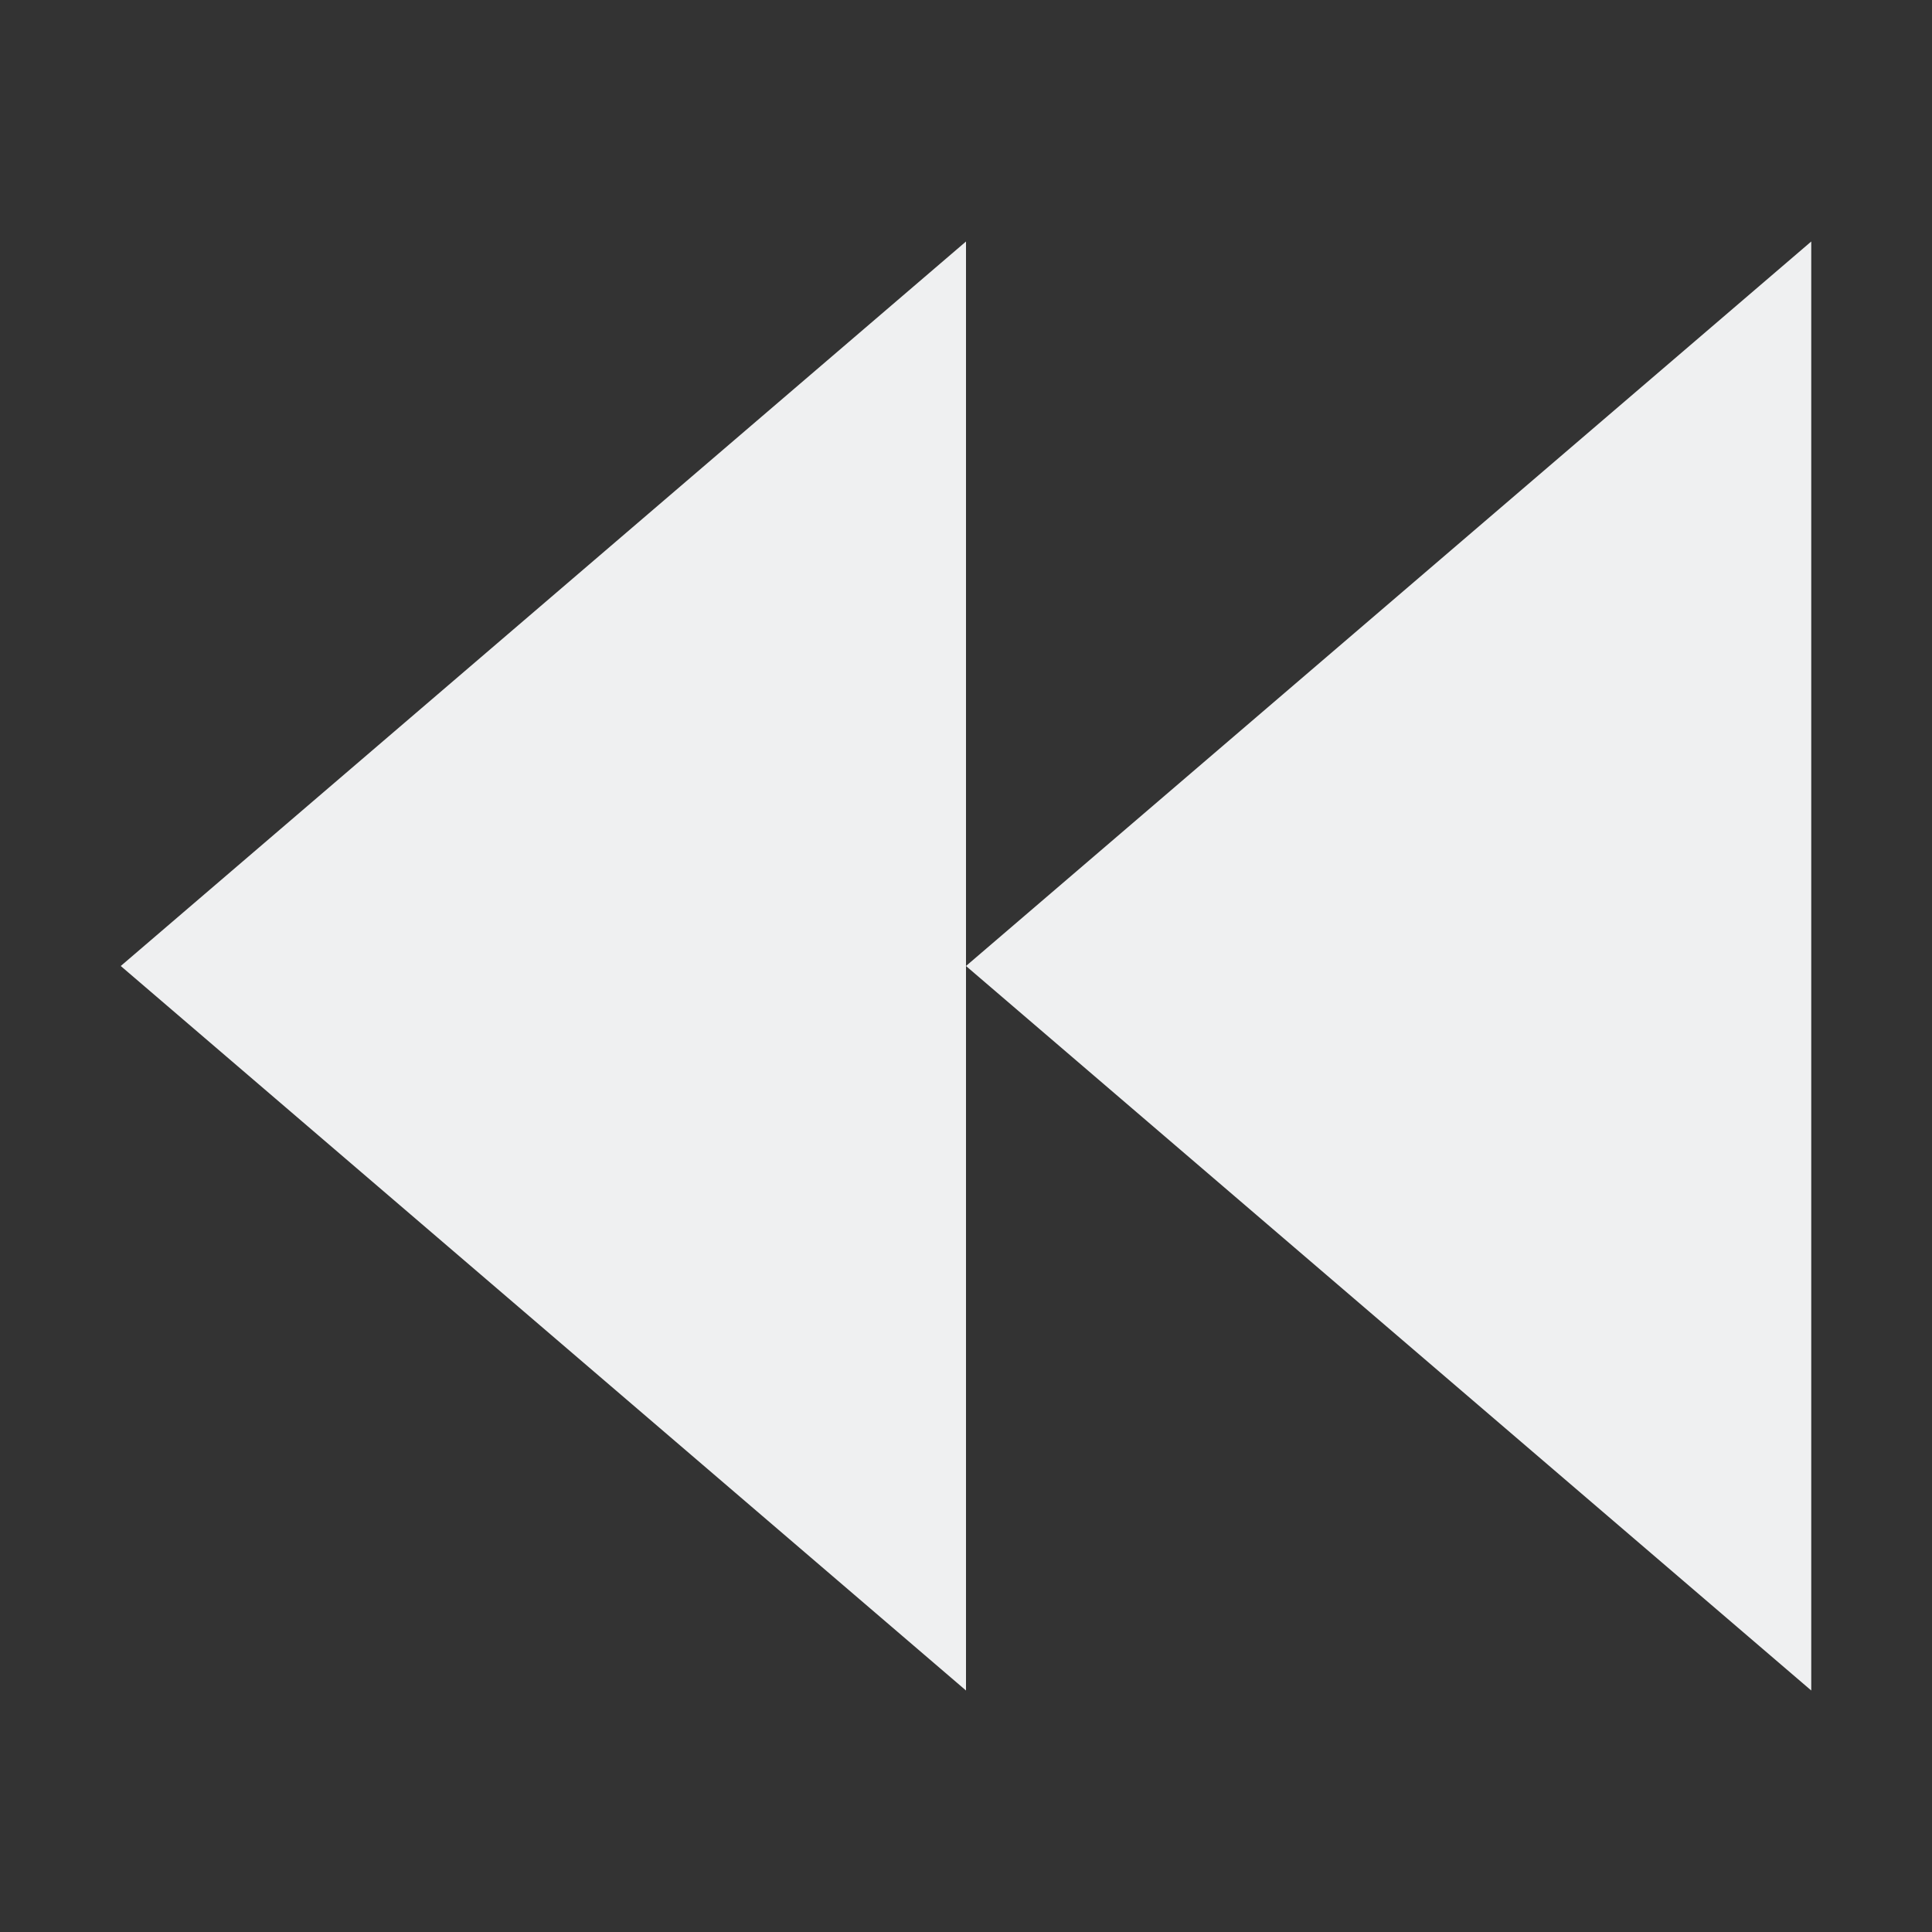 <svg viewBox="0 0 16 16" xmlns="http://www.w3.org/2000/svg">
    <rect x="0" y="0" width="16" height="16" fill="#333333" stroke="none"/>
    <style type="text/css" id="current-color-scheme">
        .ColorScheme-Text {
        color:#eff0f1;
        }
    </style>
    <path d="m8 2v12l-7-6zm7 0v12l-7-6z" class="ColorScheme-Text"
          fill="currentColor"/>
</svg>
